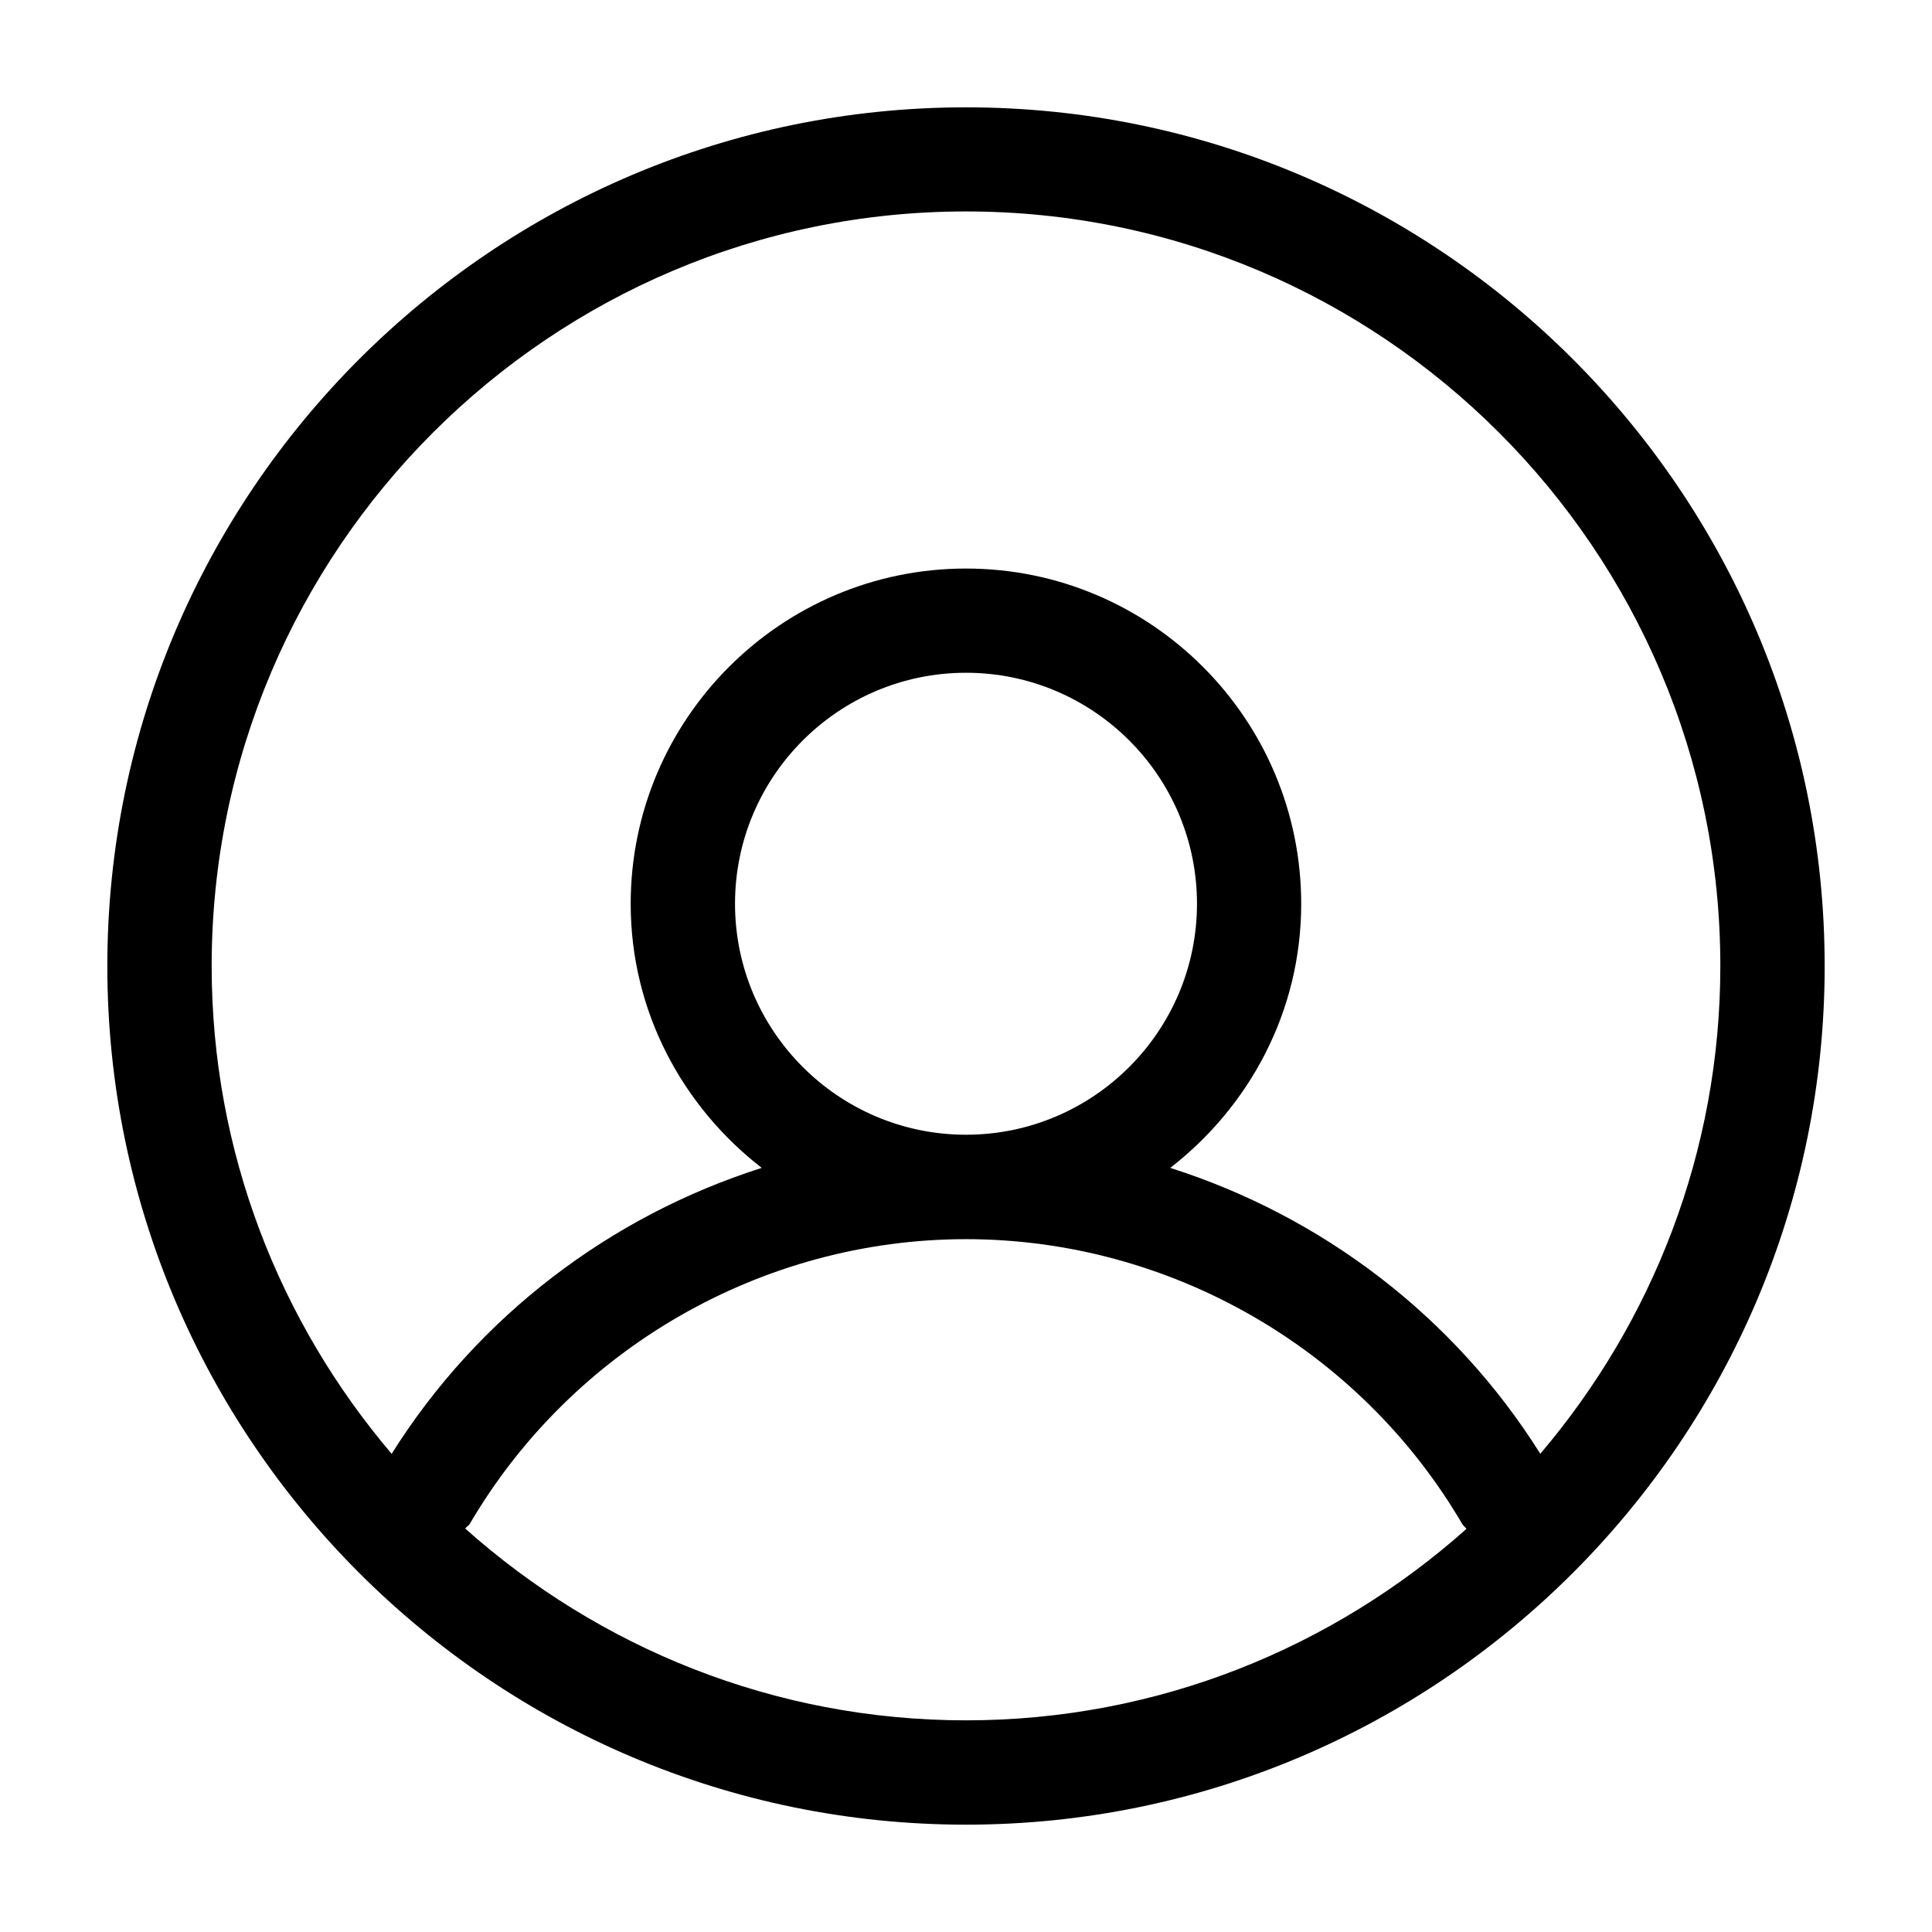 <svg width="35" height="35" viewBox="0 0 18 18"><path class="svg_color" fill="#000" d="M14.351 13.545c-.804-1.281-2.036-2.215-3.448-2.664.738-.573 1.22-1.457 1.22-2.46 0-1.723-1.4-3.124-3.123-3.124-1.722 0-3.124 1.401-3.124 3.124 0 1.003.483 1.888 1.221 2.46-1.412.449-2.644 1.383-3.448 2.664C2.606 12.318 1.972 10.733 1.972 9c0-3.876 3.153-7.03 7.028-7.03 3.875 0 7.028 3.154 7.028 7.03 0 1.732-.634 3.317-1.677 4.544M6.848 8.42c0-1.187.965-2.152 2.152-2.152 1.187 0 2.152.965 2.152 2.152 0 1.186-.965 2.152-2.152 2.152-1.187 0-2.152-.966-2.152-2.152M9 16.028c-1.792 0-3.424-.68-4.666-1.787.011-.016.03-.024.042-.042.958-1.637 2.729-2.654 4.624-2.654 1.894 0 3.666 1.017 4.623 2.653.011.018.028.03.04.046C12.421 15.35 10.79 16.028 9 16.028M9 1C4.59 1 1 4.59 1 9.001 1 13.411 4.59 17 9 17s8-3.588 8-7.999C17 4.589 13.41 1 9 1" transform="translate(-1109 -73) translate(1089 58) translate(19 15) translate(1)"></path></svg>
